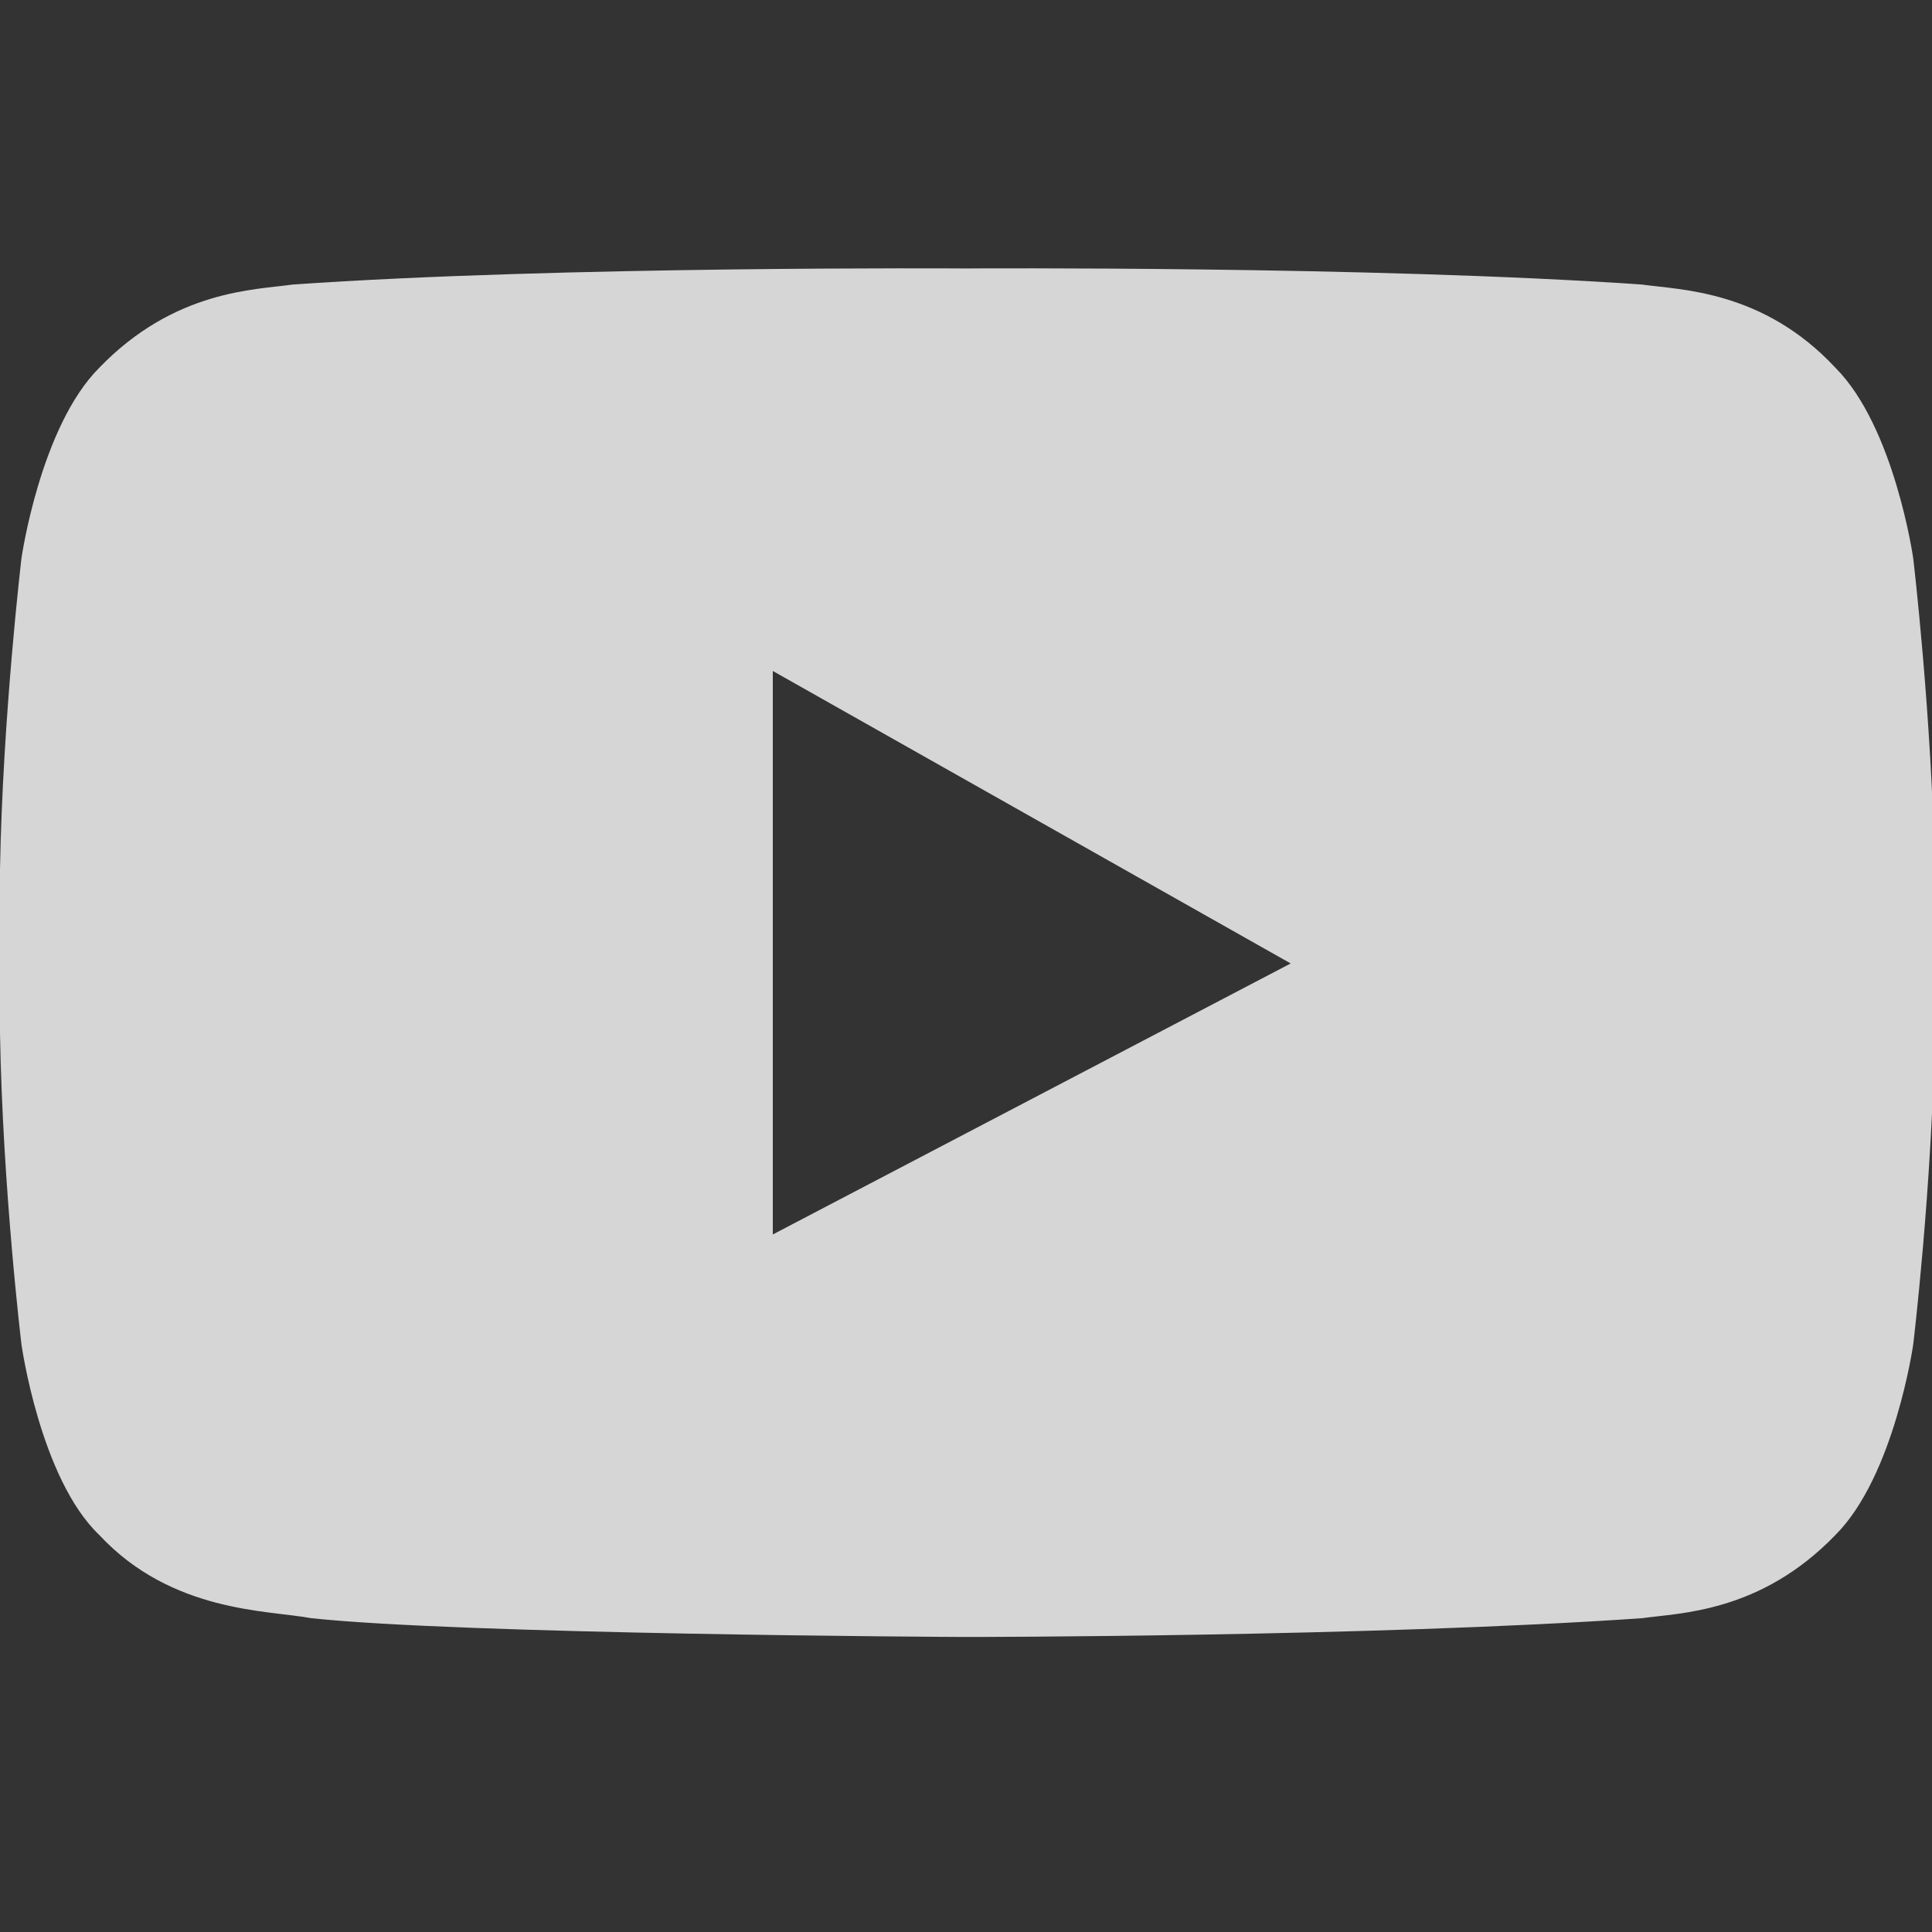 <?xml version="1.0" encoding="UTF-8" standalone="no"?>
<svg width="72px" height="72px" viewBox="0 0 72 72" version="1.1" xmlns="http://www.w3.org/2000/svg" xmlns:xlink="http://www.w3.org/1999/xlink">
    <rect x="0" y="0" width="72" height="72" fill="#333333" stroke="none"/>
    <!-- Generator: Sketch 3.7.1 (28215) - http://www.bohemiancoding.com/sketch -->
    <title>Artboard 1</title>
    <desc>Created with Sketch.</desc>
    <defs></defs>
    <g id="Page-1" stroke="none" stroke-width="1" fill="none" fill-rule="evenodd" opacity="0.8">
        <g id="Artboard-1" fill="#FFFFFF">
            <path d="M71.3,20.805 C71.3,20.805 70.6,15.905 68.4,13.705 C65.7,10.805 62.6,10.805 61.2,10.605 C51.1,9.905 36,10.005 36,10.005 C36,10.005 20.9,9.905 10.9,10.605 C9.5,10.805 6.5,10.805 3.7,13.705 C1.5,15.905 0.8,20.805 0.8,20.805 C0.8,20.805 0.1,26.705 0,32.405 L0,38.505 C0.1,44.305 0.8,50.105 0.8,50.105 C0.8,50.105 1.5,55.105 3.7,57.205 C6.4,60.105 10,60.005 11.6,60.305 C17.2,60.905 35.3,61.005 36,61.005 C36,61.005 51.1,61.005 61.2,60.305 C62.6,60.105 65.6,60.105 68.4,57.205 C70.6,55.005 71.3,50.105 71.3,50.105 C71.3,50.105 72,44.305 72.1,38.505 L72.1,32.505 C72,26.705 71.3,20.805 71.3,20.805 L71.3,20.805 Z M28.8,46.005 L28.8,25.005 L48.1,35.905 L28.8,46.005 L28.8,46.005 Z" id="Shape"></path>
        </g>
    </g>
</svg>